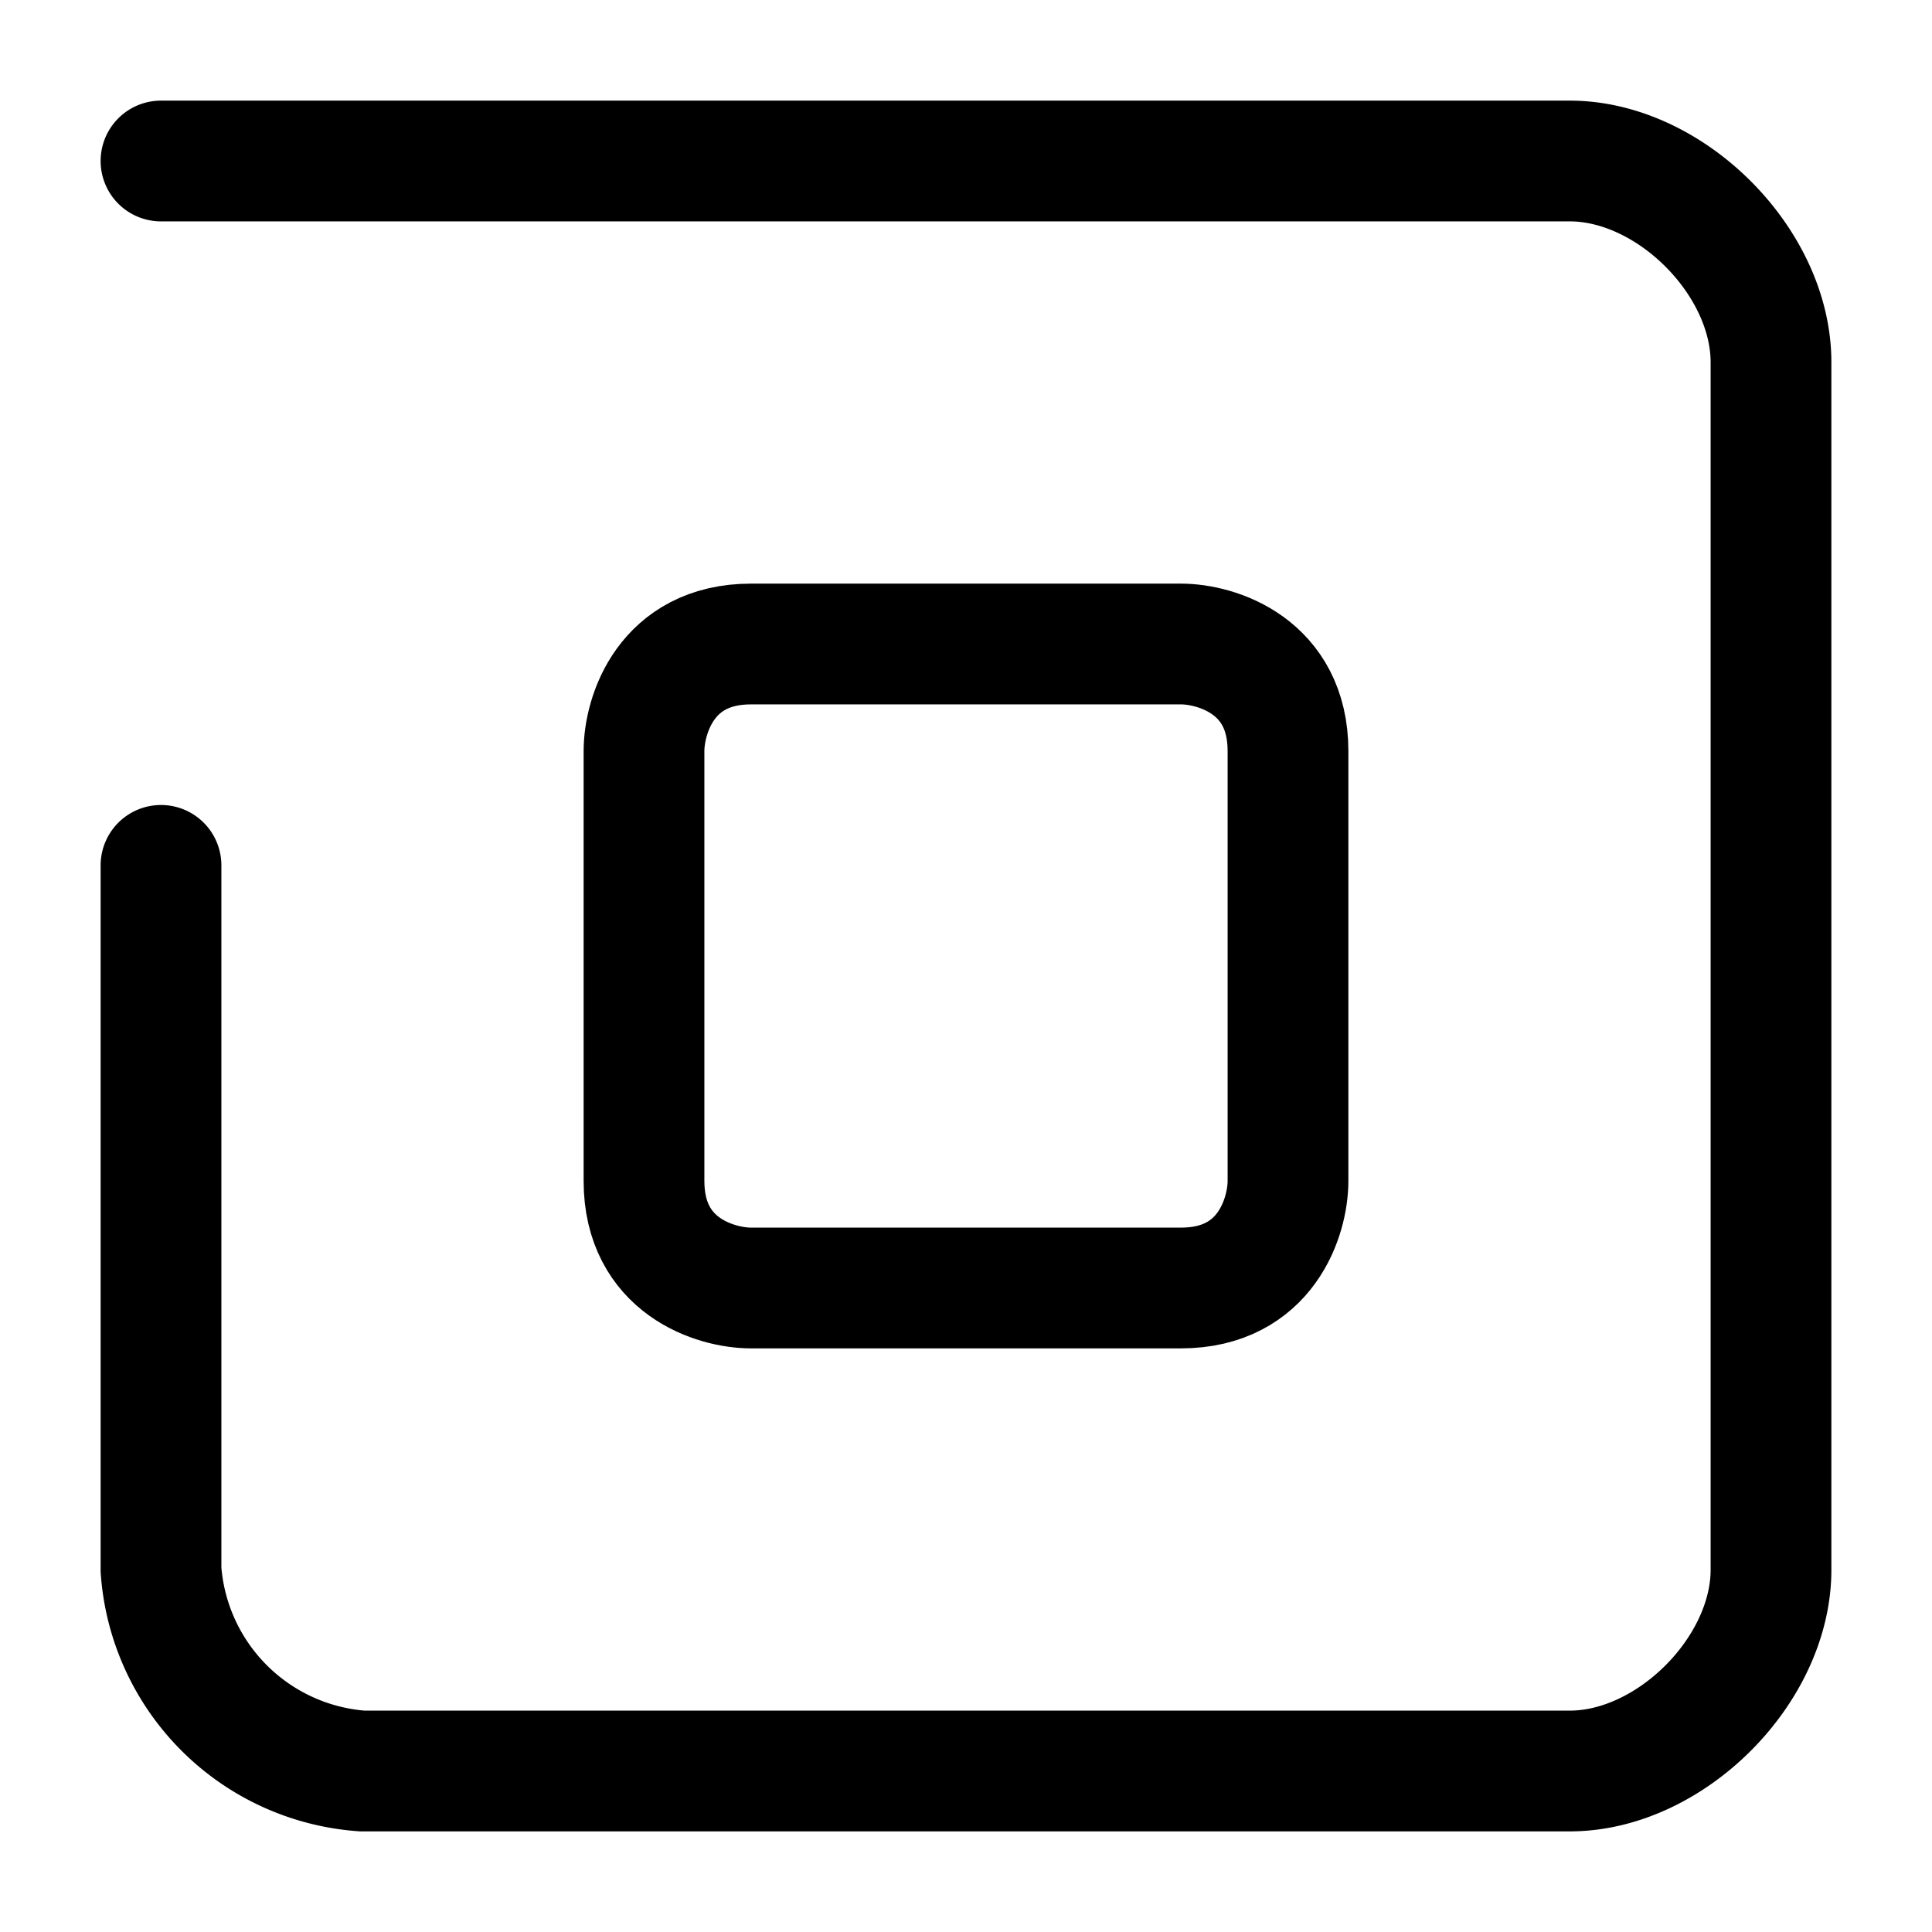 <svg width="20" height="20" viewBox="0 0 24 24" fill="none" xmlns="http://www.w3.org/2000/svg">
  <path d="M14.67 8H9.33C8.27 8 8 8.89 8 9.33v5.34C8 15.73 8.89 16 9.33 16h5.34c1.06 0 1.33-.89 1.33-1.33V9.33C16 8.27 15.11 8 14.67 8Z" stroke="currentcolor" stroke-linecap="round" stroke-width="1.5"/>
  <path d="M2 2h17.5C20.75 2 22 3.25 22 4.5v15c0 1.25-1.25 2.5-2.5 2.5h-15A2.7 2.7 0 0 1 2 19.5v-8.75" stroke="currentcolor" stroke-linecap="round" stroke-width="1.5"/>
</svg>
